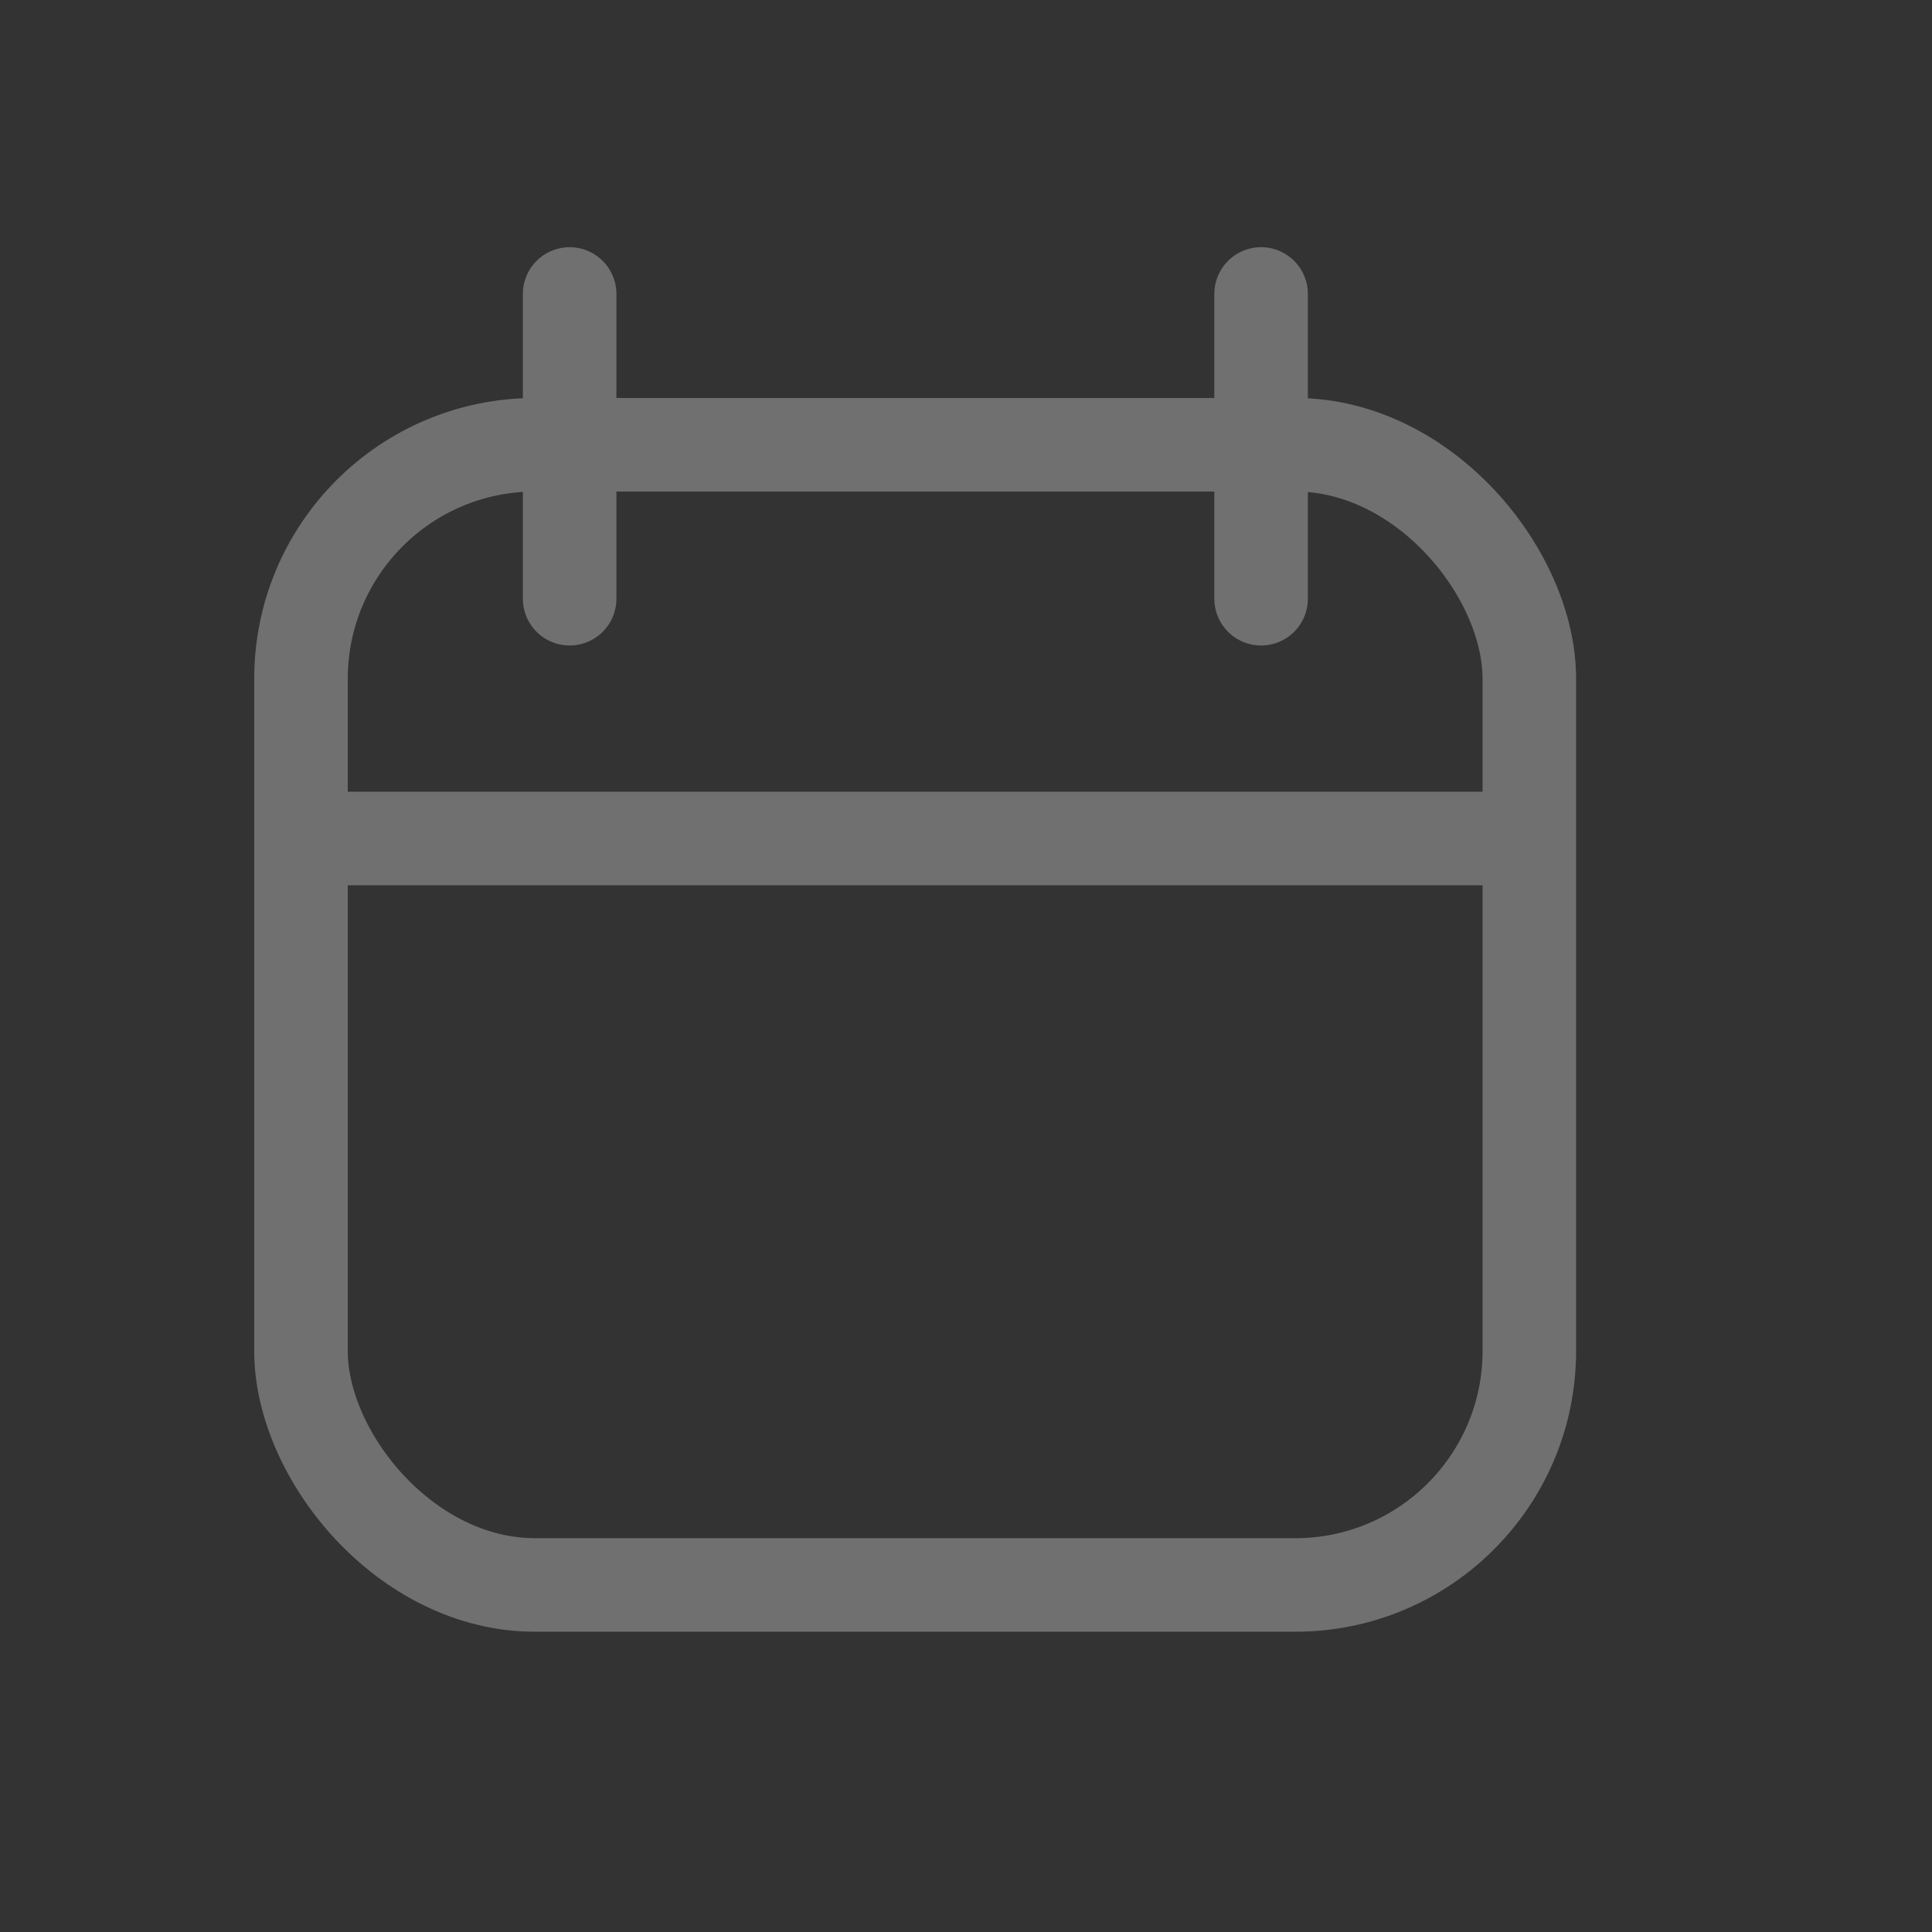 <svg width="19" height="19" viewBox="0 0 19 19" fill="none" xmlns="http://www.w3.org/2000/svg">
<rect x="0" y="0" width="19" height="19" fill="#333333" stroke="none"/>
<g opacity="0.3">
<rect x="2.96" y="4.374" width="12.08" height="11.213" rx="2.301" stroke="white" stroke-width="0.92"/>
<path d="M3.367 8.246H14.634" stroke="white" stroke-width="0.92" stroke-linejoin="round"/>
<path d="M5.602 2.891V5.888" stroke="white" stroke-width="0.92" stroke-linecap="round" stroke-linejoin="round"/>
<path d="M12.402 2.891V5.888" stroke="white" stroke-width="0.92" stroke-linecap="round" stroke-linejoin="round"/>
</g>
</svg>
